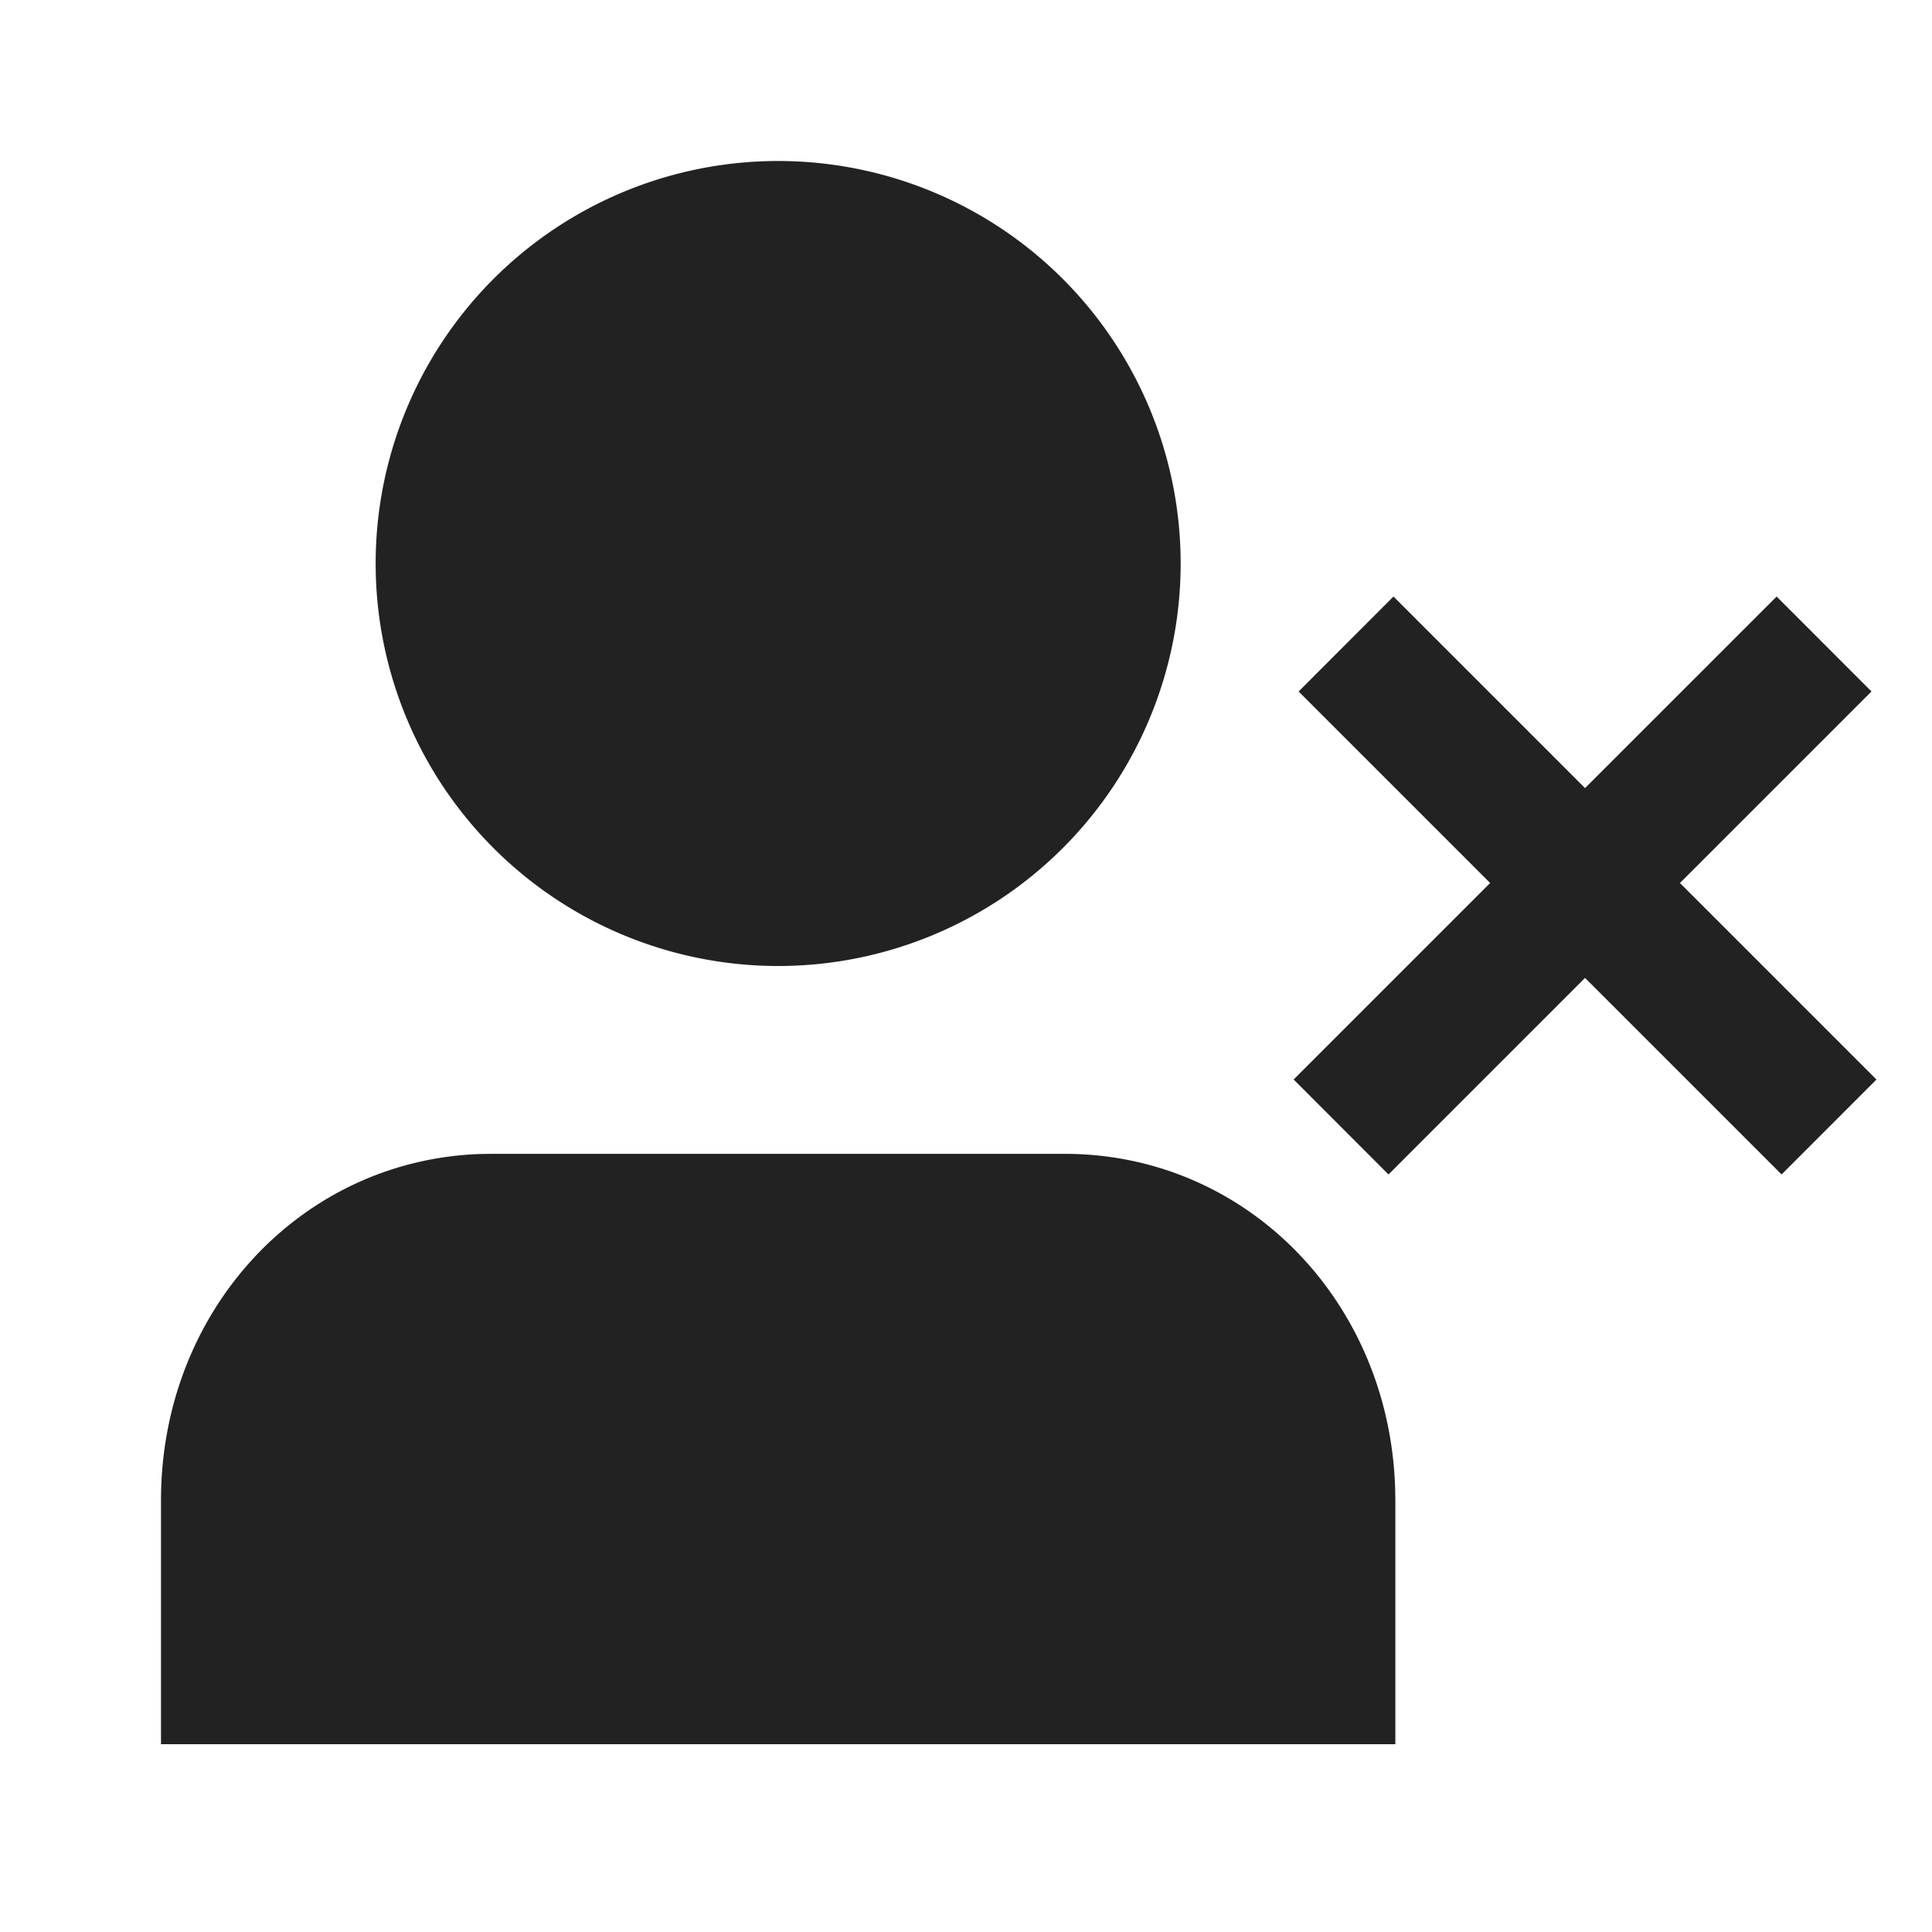 <svg xmlns="http://www.w3.org/2000/svg" viewBox="0 0 1024 1024"><path fill="#222" d="M625.77 298.667A213.333 213.333 0 0 1 412.438 512 213.333 213.333 0 0 1 199.104 298.667 213.333 213.333 0 0 1 625.771 298.667zM564.33 611.563C660.566 611.563 736.748 689.77 739.478 789.589L739.563 795.136V924.459H85.333V795.157C85.333 694.571 159.744 614.507 255.232 611.627L260.565 611.563H564.352ZM991.936 366.485 735.936 622.485 685.653 572.16 941.653 316.181z"></path><path fill="#222" d="M994.56 572.181 738.56 316.181 688.299 366.507 944.277 622.485z"></path></svg>
